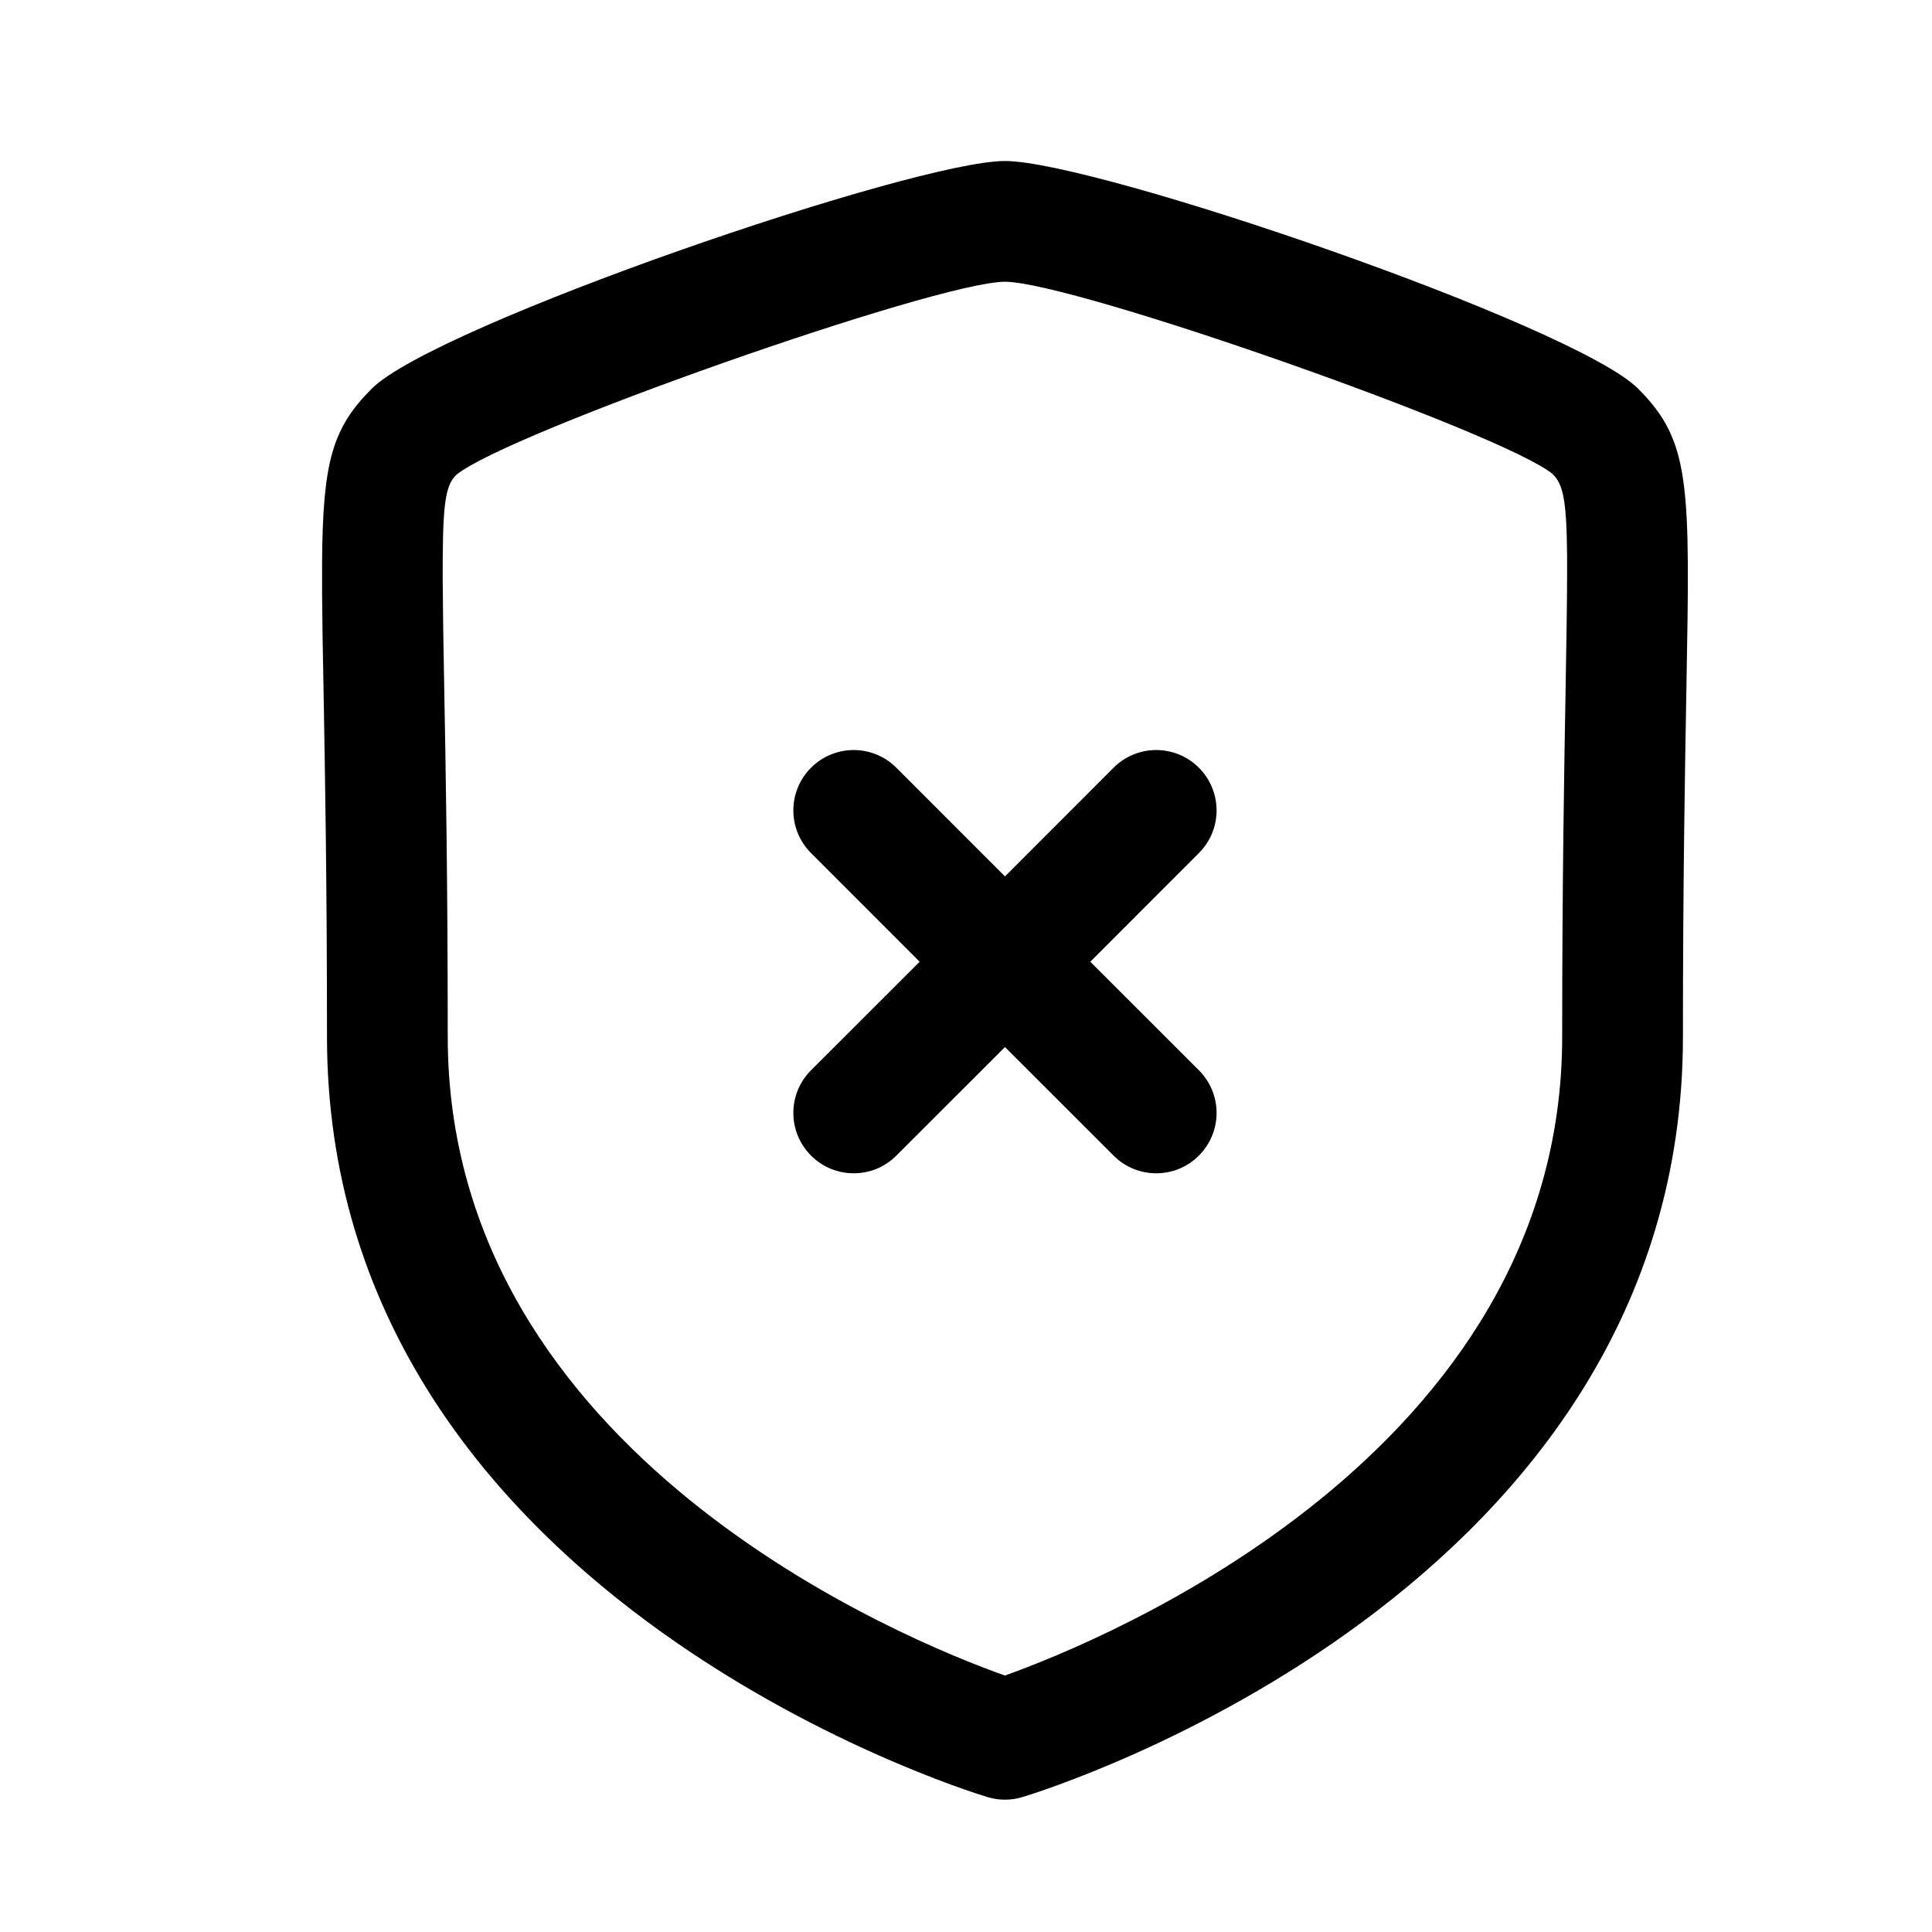 <?xml version="1.0" encoding="UTF-8"?>
<svg width="24px" height="24px" viewBox="0 0 24 24" version="1.1" xmlns="http://www.w3.org/2000/svg" xmlns:xlink="http://www.w3.org/1999/xlink">
    <title>Iconly/Light-Outline/Shield Fail</title>
    <g id="Iconly/Light-Outline/Shield-Fail" stroke="none" stroke-width="1" fill="none" fill-rule="evenodd">
        <g id="Shield-Fail" transform="translate(4, 2)" fill="#000000">
            <path d="M8.484,0 C9.617,0 15.563,2.041 16.349,2.828 C17.005,3.484 16.995,4.014 16.949,6.557 C16.931,7.575 16.906,8.962 16.906,10.879 C16.906,17.761 9.036,20.223 8.701,20.324 C8.63,20.346 8.557,20.356 8.484,20.356 C8.411,20.356 8.338,20.346 8.267,20.324 C7.932,20.223 0.062,17.761 0.062,10.879 C0.062,8.959 0.037,7.572 0.019,6.554 C0.01,6.1 0.003,5.711 0.001,5.373 L0.001,4.992 C0.009,3.741 0.126,3.32 0.618,2.828 C1.405,2.041 7.351,0 8.484,0 Z M8.484,1.5 C7.636,1.5 2.285,3.384 1.668,3.899 C1.549,4.018 1.505,4.195 1.5,4.898 L1.499,5.169 C1.501,5.512 1.507,5.953 1.518,6.526 C1.537,7.552 1.562,8.947 1.562,10.879 C1.562,16.08 7.284,18.389 8.483,18.814 C9.681,18.387 15.406,16.065 15.406,10.879 C15.406,8.949 15.431,7.555 15.449,6.529 C15.459,5.956 15.466,5.514 15.467,5.17 L15.467,4.899 C15.461,4.195 15.414,4.015 15.288,3.889 C14.682,3.384 9.332,1.5 8.484,1.5 Z M7.135,7.537 L8.484,8.887 L9.833,7.537 C10.126,7.244 10.6,7.244 10.893,7.537 C11.186,7.83 11.186,8.304 10.893,8.597 L9.544,9.947 L10.893,11.295 C11.186,11.588 11.186,12.062 10.893,12.355 C10.747,12.502 10.555,12.575 10.363,12.575 C10.171,12.575 9.979,12.502 9.833,12.355 L8.484,11.007 L7.135,12.355 C6.989,12.502 6.797,12.575 6.605,12.575 C6.413,12.575 6.221,12.502 6.075,12.355 C5.782,12.062 5.782,11.588 6.075,11.295 L7.424,9.947 L6.075,8.597 C5.782,8.304 5.782,7.83 6.075,7.537 C6.368,7.244 6.842,7.244 7.135,7.537 Z" id="Combined-Shape"></path>
        </g>
    </g>
</svg>